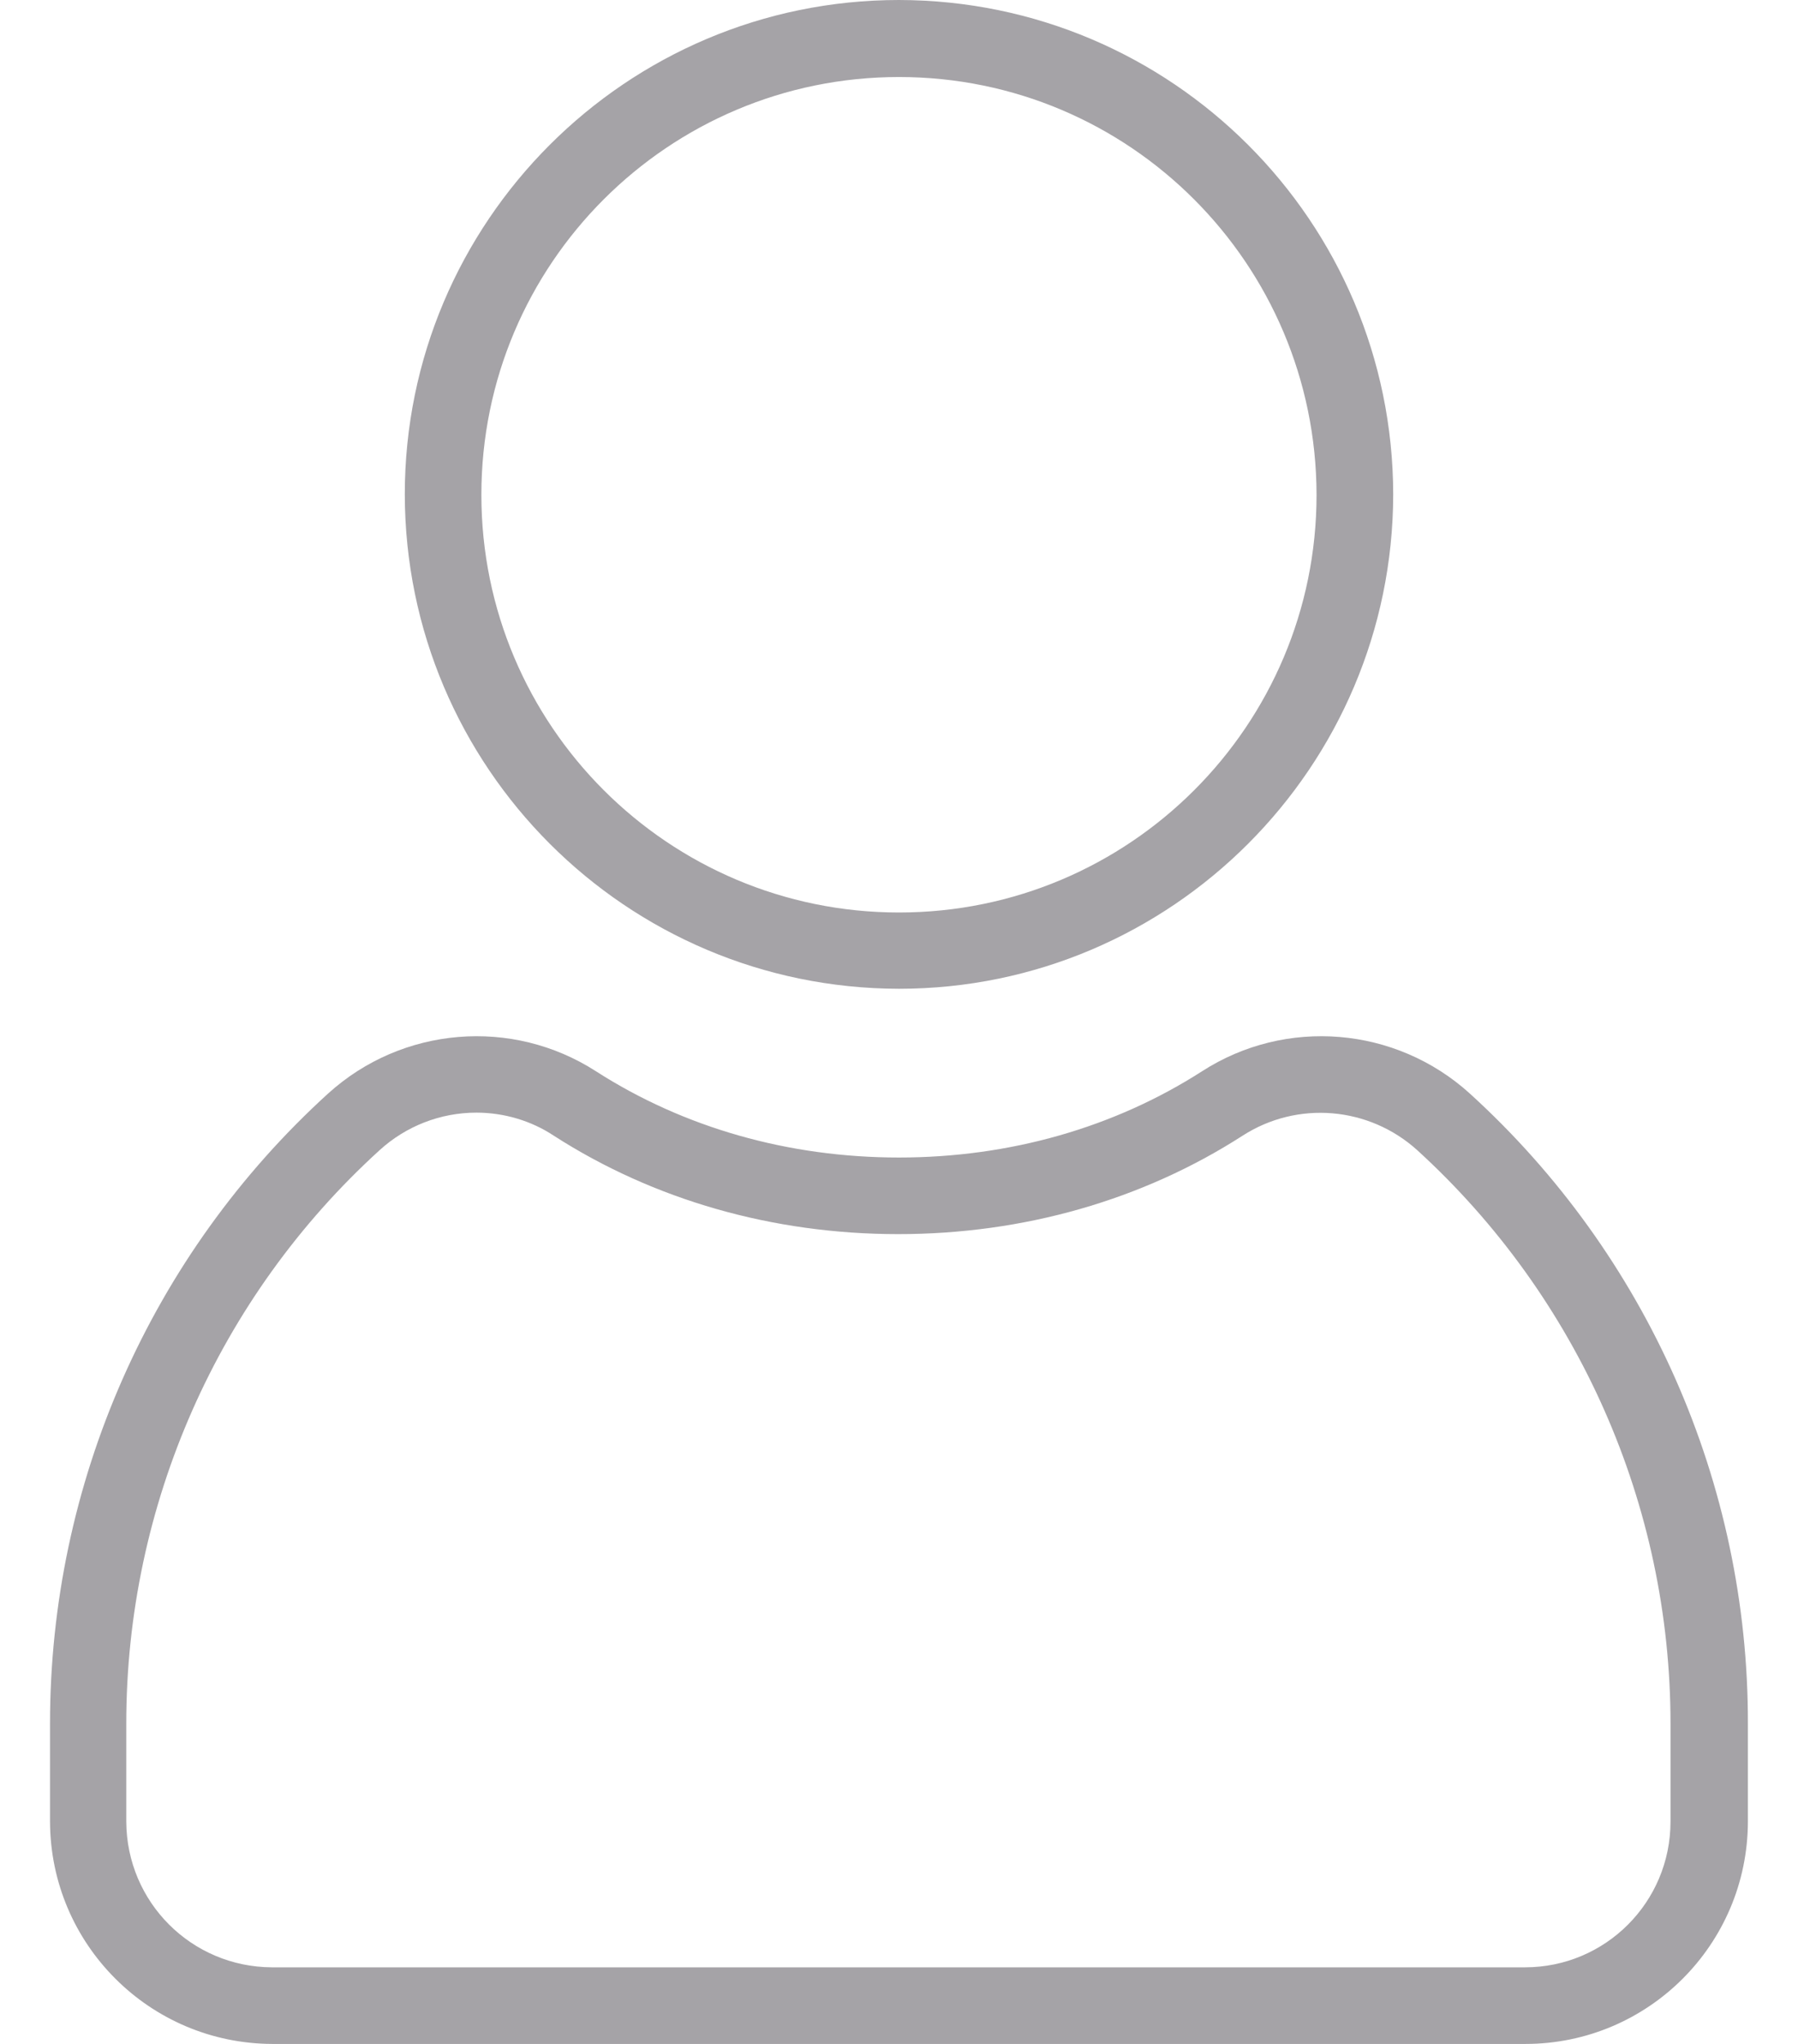 <svg xmlns="http://www.w3.org/2000/svg" width="22" height="25" viewBox="0 0 22 25" fill="none">
  <path d="M18.664 25H3.331C1.831 24.995 0.617 23.781 0.612 22.281V21.081C0.612 18.147 1.845 15.348 4.015 13.375C4.92 12.555 6.265 12.442 7.292 13.103C8.365 13.792 9.645 14.158 11 14.158C12.354 14.158 13.634 13.792 14.708 13.103C15.734 12.442 17.079 12.555 17.984 13.375C20.154 15.348 21.392 18.147 21.387 21.081V22.281C21.383 23.786 20.164 25 18.664 25ZM5.829 13.609C5.389 13.609 4.967 13.774 4.644 14.069C2.67 15.864 1.545 18.414 1.545 21.081V22.281C1.55 23.266 2.342 24.058 3.326 24.063H18.659C19.644 24.063 20.44 23.266 20.44 22.281V21.081C20.44 18.414 19.315 15.869 17.342 14.069C16.751 13.534 15.875 13.459 15.204 13.891C13.981 14.678 12.523 15.095 10.99 15.095C9.458 15.095 8 14.678 6.776 13.891C6.5 13.708 6.167 13.609 5.829 13.609Z" fill="#A5A3A7"/>
  <path d="M11 12.094C7.662 12.089 4.958 9.384 4.953 6.047C4.953 2.714 7.662 0 11 0C14.337 0.005 17.042 2.709 17.047 6.047C17.042 9.38 14.333 12.094 11 12.094ZM11 0.942C8.178 0.942 5.89 3.23 5.89 6.052C5.89 8.873 8.178 11.161 11 11.161C13.822 11.161 16.109 8.873 16.109 6.052C16.104 3.23 13.822 0.942 11 0.942Z" fill="#A5A3A7"/>
</svg>